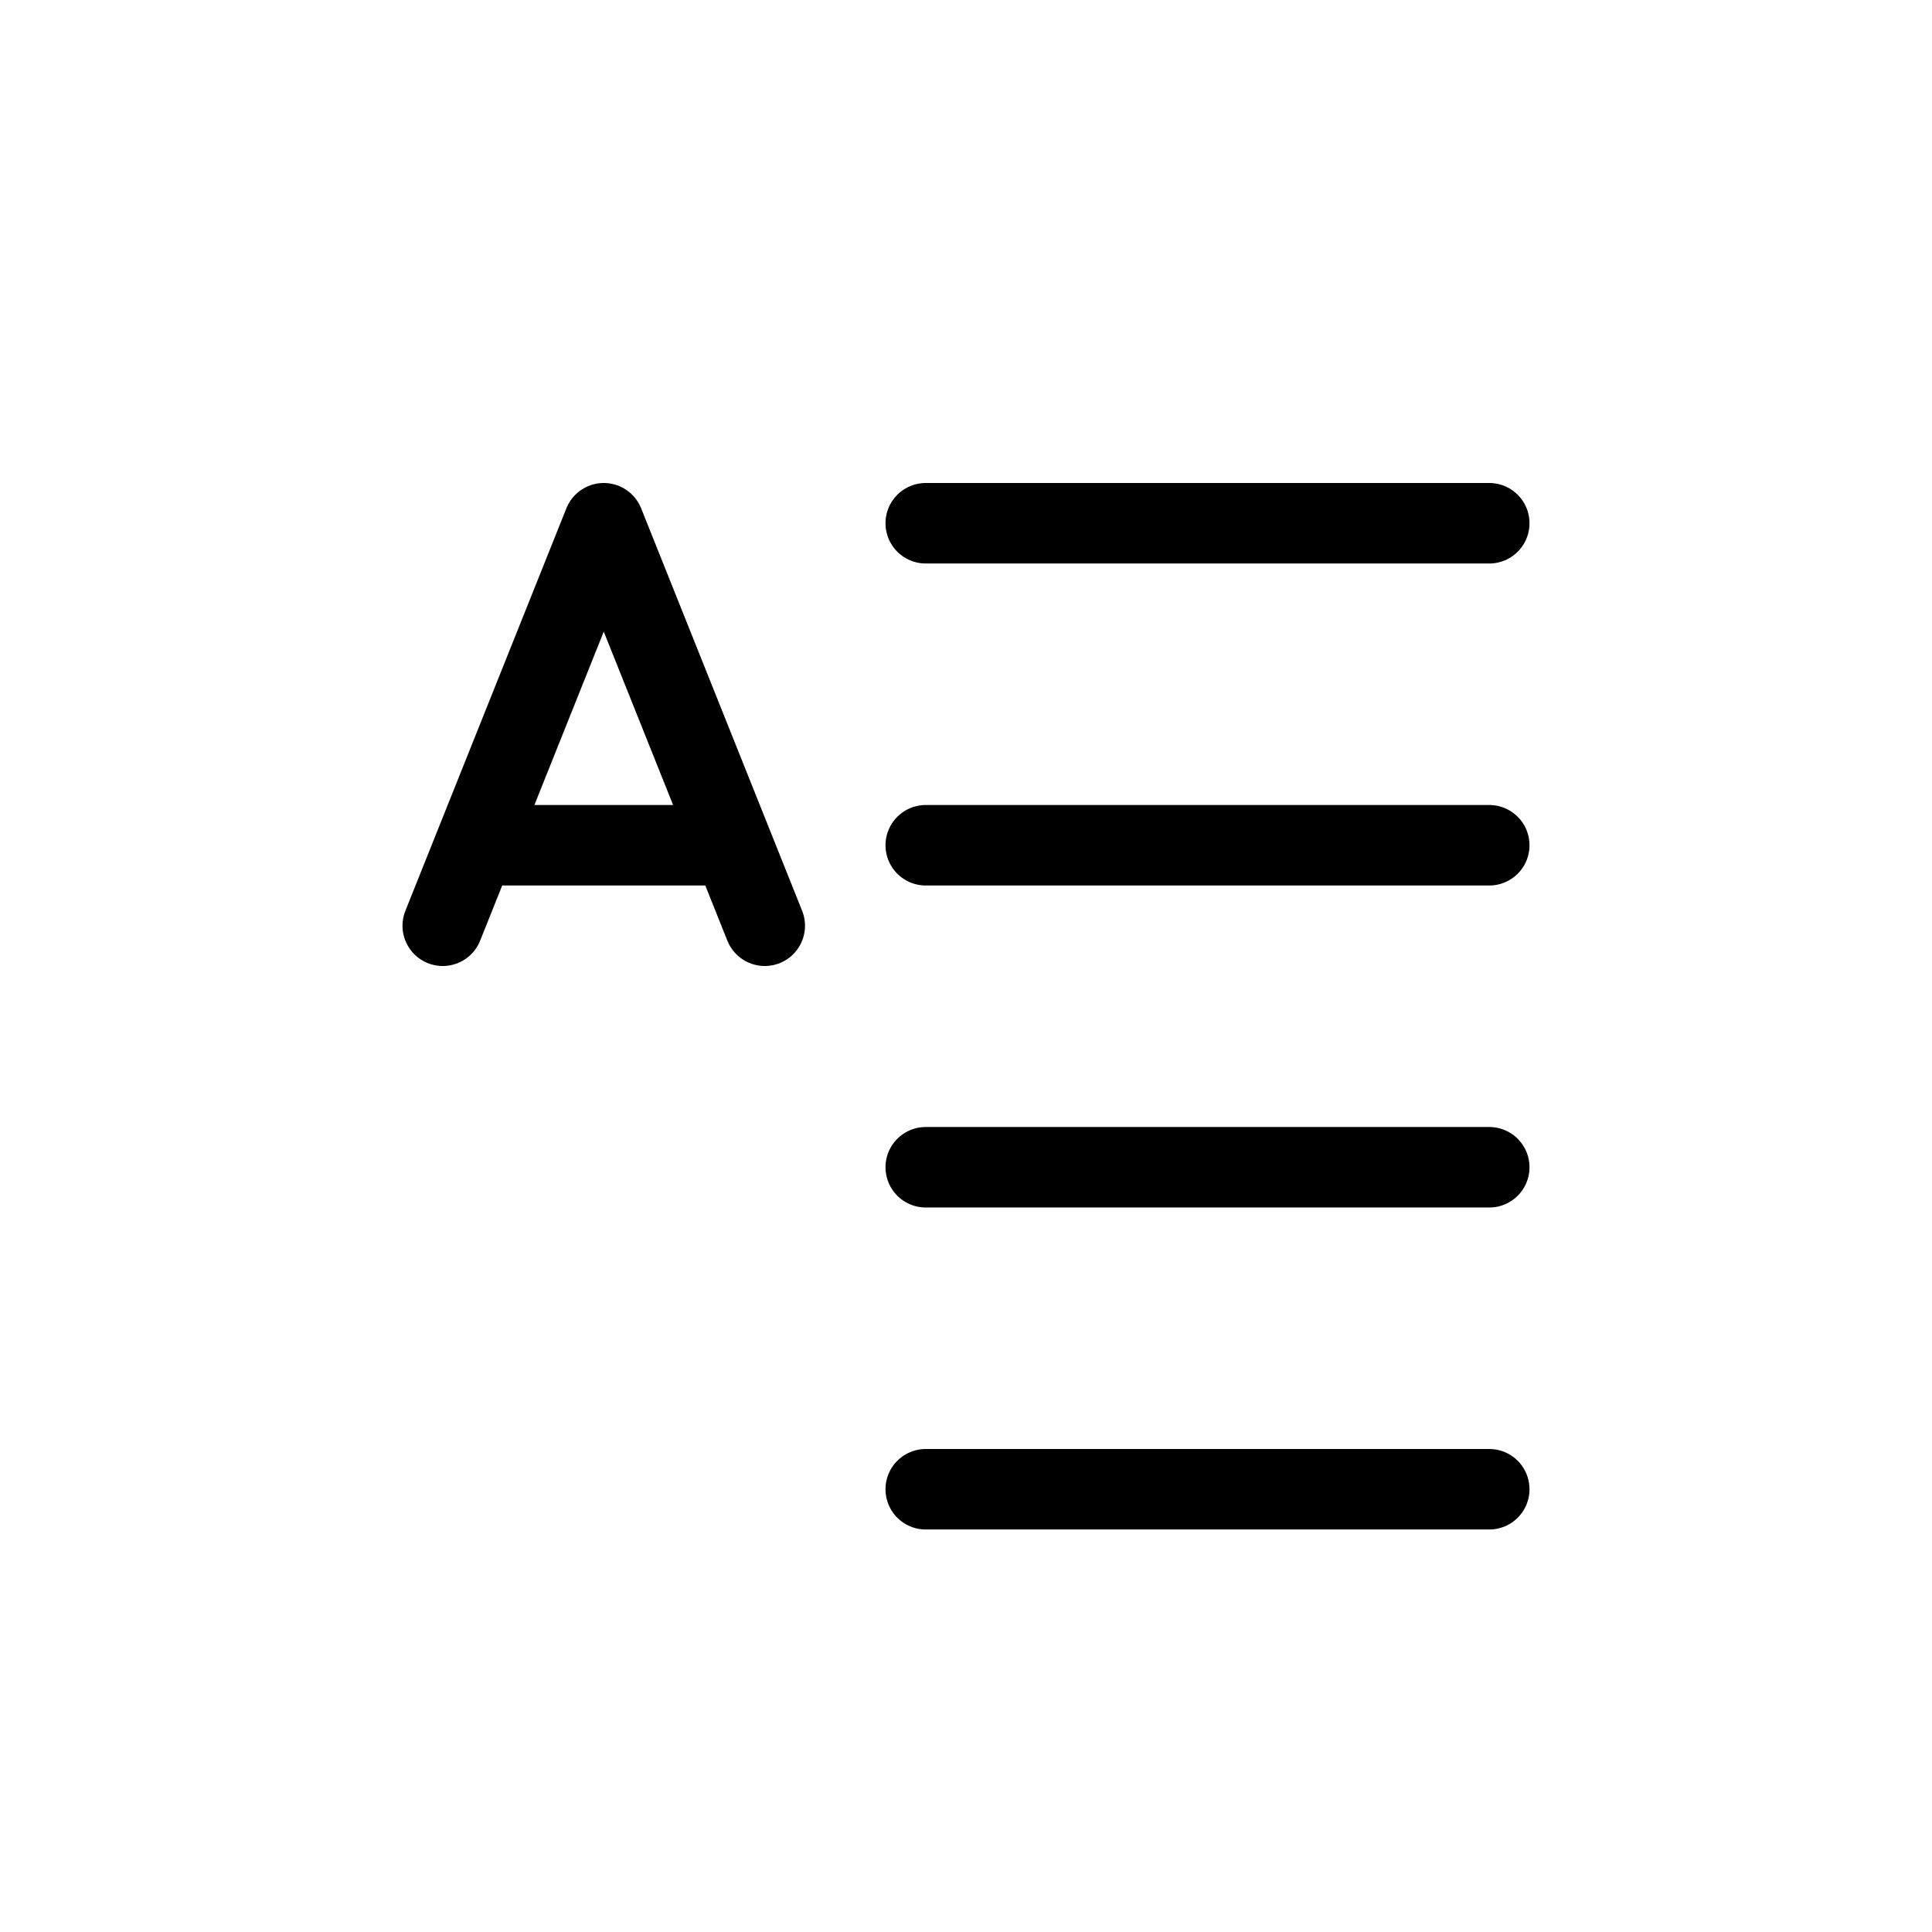 <svg xmlns="http://www.w3.org/2000/svg" width="24" height="24" viewBox="0 0 24 24" stroke="currentColor" stroke-linecap="round" stroke-linejoin="round" fill="none">
    <path d="M11.5 18.5h7m-7-8h7m-7-4h7m-7 8h7" class="icon-gray-primary"/>
    <path d="m5.5 11.5.4-1m0 0h3.2m-3.2 0 1.6-4 1.6 4m0 0 .4 1" class="icon-blue-primary"/>
</svg>
